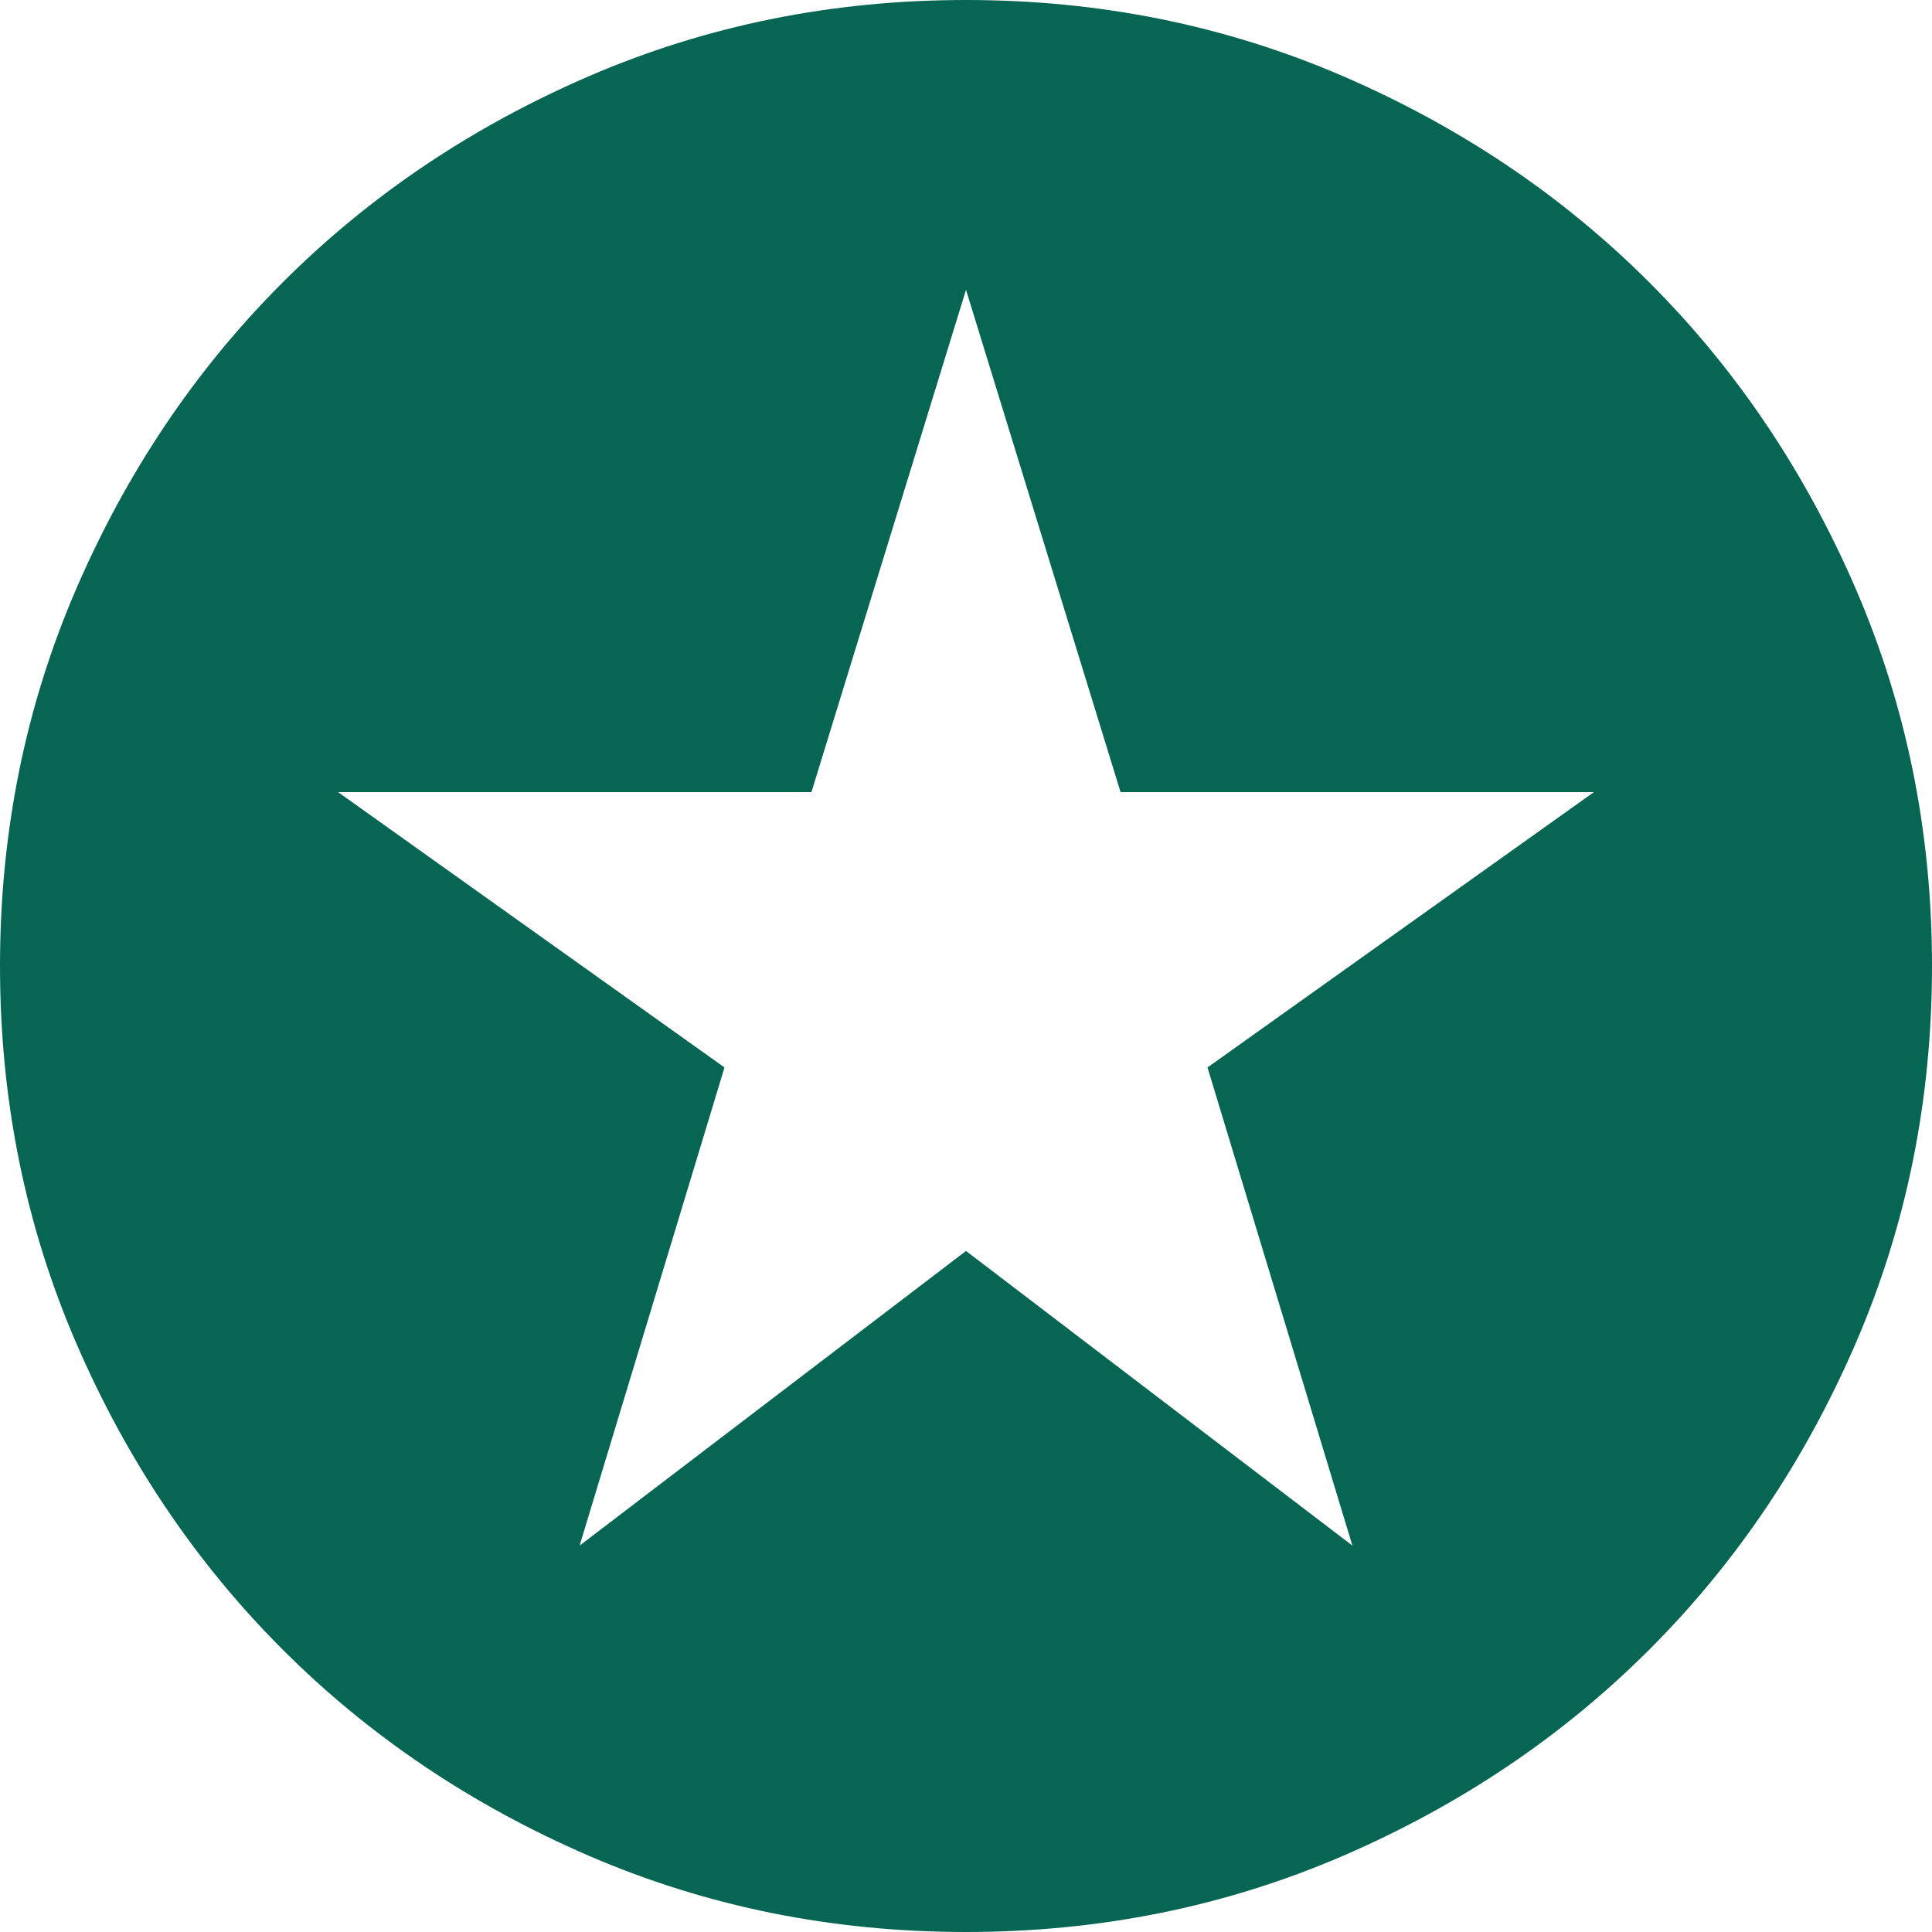<svg width="49" height="49" viewBox="0 0 49 49" fill="none" xmlns="http://www.w3.org/2000/svg">
<path d="M14.7 39.2L24.5 31.727L34.3 39.2L30.625 27.073L40.425 20.09H28.42L24.5 7.35L20.58 20.09H8.575L18.375 27.073L14.7 39.2ZM24.5 49C21.111 49 17.926 48.357 14.945 47.071C11.964 45.784 9.371 44.039 7.166 41.834C4.961 39.629 3.216 37.036 1.929 34.055C0.643 31.074 0 27.889 0 24.5C0 21.111 0.643 17.926 1.929 14.945C3.216 11.964 4.961 9.371 7.166 7.166C9.371 4.961 11.964 3.216 14.945 1.929C17.926 0.643 21.111 0 24.5 0C27.889 0 31.074 0.643 34.055 1.929C37.036 3.216 39.629 4.961 41.834 7.166C44.039 9.371 45.784 11.964 47.071 14.945C48.357 17.926 49 21.111 49 24.5C49 27.889 48.357 31.074 47.071 34.055C45.784 37.036 44.039 39.629 41.834 41.834C39.629 44.039 37.036 45.784 34.055 47.071C31.074 48.357 27.889 49 24.5 49Z" fill="#076653"/>
</svg>

